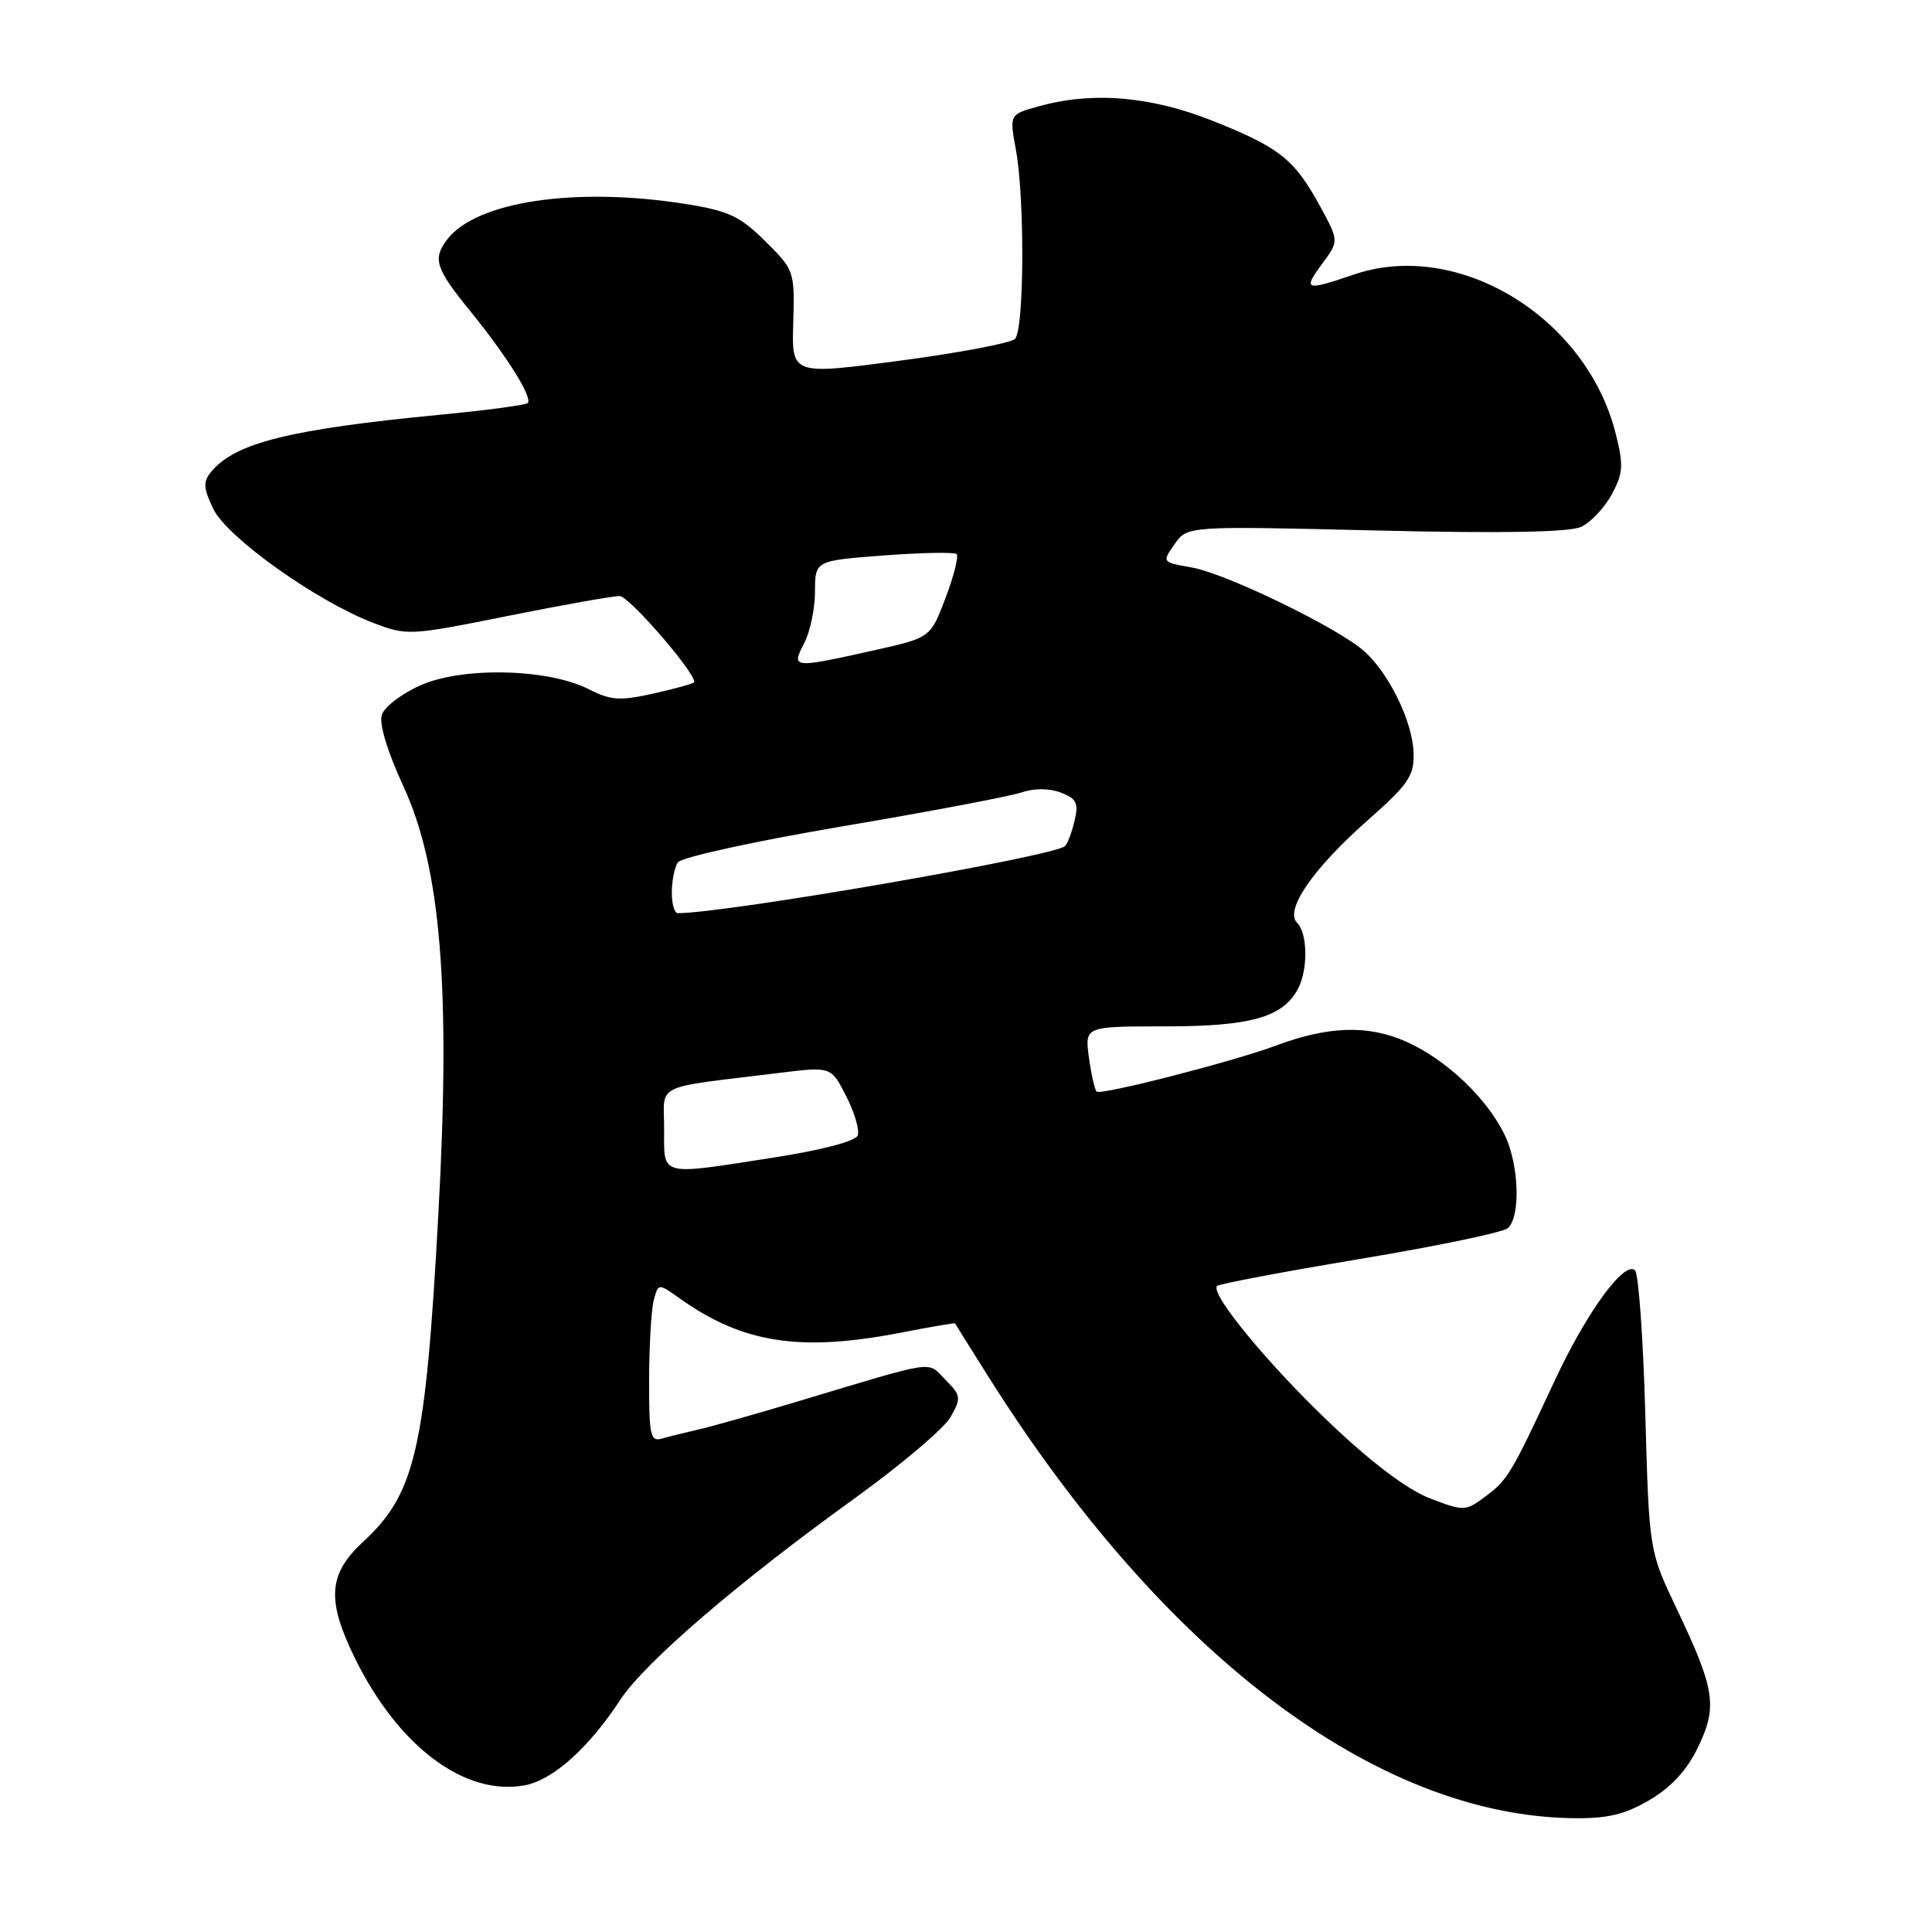 <?xml version="1.0" encoding="UTF-8" standalone="no"?>
<!DOCTYPE svg PUBLIC "-//W3C//DTD SVG 1.1//EN" "http://www.w3.org/Graphics/SVG/1.1/DTD/svg11.dtd" >
<svg xmlns="http://www.w3.org/2000/svg" xmlns:xlink="http://www.w3.org/1999/xlink" version="1.1" viewBox="0 0 256 256">
 <g >
 <path fill="currentColor"
d=" M 218.57 238.51 C 221.45 236.82 223.51 234.59 224.99 231.53 C 227.61 226.11 227.26 223.85 222.15 213.13 C 218.52 205.50 218.52 205.50 218.01 187.33 C 217.73 177.34 217.12 168.79 216.65 168.33 C 215.26 166.97 210.20 173.92 205.98 183.00 C 200.22 195.35 199.77 196.11 196.80 198.31 C 194.18 200.26 193.98 200.26 189.52 198.56 C 186.58 197.44 181.88 193.92 176.48 188.81 C 168.17 180.95 160.28 171.39 161.27 170.40 C 161.54 170.12 170.03 168.52 180.13 166.83 C 190.24 165.15 199.06 163.32 199.75 162.76 C 201.50 161.36 201.31 154.46 199.42 150.47 C 197.09 145.56 191.62 140.37 186.30 138.01 C 181.25 135.78 176.01 135.95 169.00 138.57 C 163.40 140.66 145.83 145.17 145.31 144.64 C 145.05 144.38 144.59 142.33 144.28 140.08 C 143.74 136.00 143.74 136.00 154.42 136.00 C 165.72 136.00 169.96 134.80 171.97 131.06 C 173.34 128.51 173.28 123.68 171.87 122.27 C 170.19 120.59 173.97 115.10 181.25 108.67 C 186.64 103.91 187.39 102.81 187.31 99.78 C 187.19 95.70 184.14 89.37 180.85 86.36 C 177.48 83.28 162.45 75.97 157.85 75.18 C 153.97 74.50 153.96 74.49 155.64 72.10 C 157.33 69.69 157.33 69.69 182.24 70.29 C 198.91 70.69 207.93 70.53 209.49 69.82 C 210.76 69.24 212.60 67.30 213.56 65.52 C 215.08 62.70 215.15 61.65 214.09 57.46 C 210.20 42.00 193.21 31.67 179.42 36.37 C 172.94 38.58 172.60 38.47 175.18 34.97 C 177.42 31.94 177.42 31.94 174.96 27.41 C 171.54 21.13 169.61 19.58 160.83 16.07 C 152.54 12.75 144.81 12.09 137.63 14.09 C 133.75 15.16 133.75 15.16 134.61 19.83 C 135.80 26.29 135.72 43.68 134.49 44.91 C 133.94 45.46 127.05 46.76 119.19 47.80 C 104.90 49.69 104.90 49.69 105.11 42.76 C 105.31 35.93 105.25 35.78 101.40 31.96 C 98.09 28.67 96.52 27.94 91.00 27.05 C 76.35 24.71 63.10 26.67 59.25 31.74 C 57.30 34.31 57.70 35.55 62.30 41.21 C 67.19 47.23 70.62 52.71 69.92 53.41 C 69.66 53.67 64.51 54.36 58.47 54.94 C 38.49 56.86 31.18 58.67 28.01 62.48 C 26.89 63.84 26.93 64.63 28.26 67.43 C 30.06 71.19 41.94 79.66 49.42 82.52 C 53.94 84.25 54.27 84.23 67.26 81.62 C 74.54 80.16 81.22 78.97 82.11 78.98 C 83.35 79.00 92.00 88.97 92.00 90.38 C 92.00 90.55 89.62 91.21 86.71 91.87 C 82.11 92.90 80.96 92.82 77.96 91.30 C 72.60 88.59 61.29 88.33 55.73 90.80 C 53.24 91.90 50.92 93.67 50.59 94.73 C 50.21 95.90 51.34 99.61 53.45 104.18 C 58.42 114.95 59.73 130.83 58.09 160.79 C 56.39 192.02 55.05 197.89 48.15 204.26 C 43.48 208.57 43.24 212.01 47.05 219.76 C 52.81 231.46 61.62 238.04 69.54 236.56 C 73.27 235.86 77.99 231.64 82.20 225.22 C 85.44 220.29 97.75 209.71 113.16 198.60 C 119.36 194.13 125.13 189.25 125.96 187.76 C 127.39 185.22 127.34 184.90 125.26 182.81 C 122.76 180.32 124.49 180.06 105.50 185.76 C 100.00 187.41 94.15 189.06 92.50 189.43 C 90.85 189.80 88.71 190.33 87.75 190.61 C 86.18 191.08 86.00 190.27 86.01 182.82 C 86.02 178.24 86.30 173.49 86.63 172.26 C 87.23 170.03 87.23 170.03 90.04 172.03 C 98.44 178.01 106.04 179.18 119.50 176.56 C 123.35 175.81 126.52 175.27 126.55 175.35 C 126.58 175.43 128.59 178.65 131.02 182.50 C 154.23 219.31 182.37 240.55 208.41 240.92 C 213.01 240.98 215.27 240.45 218.57 238.51 Z  M 88.00 149.56 C 88.00 143.43 86.29 144.25 103.31 142.16 C 110.13 141.32 110.13 141.32 112.13 145.26 C 113.24 147.42 113.92 149.76 113.65 150.46 C 113.37 151.21 108.88 152.39 102.65 153.36 C 87.19 155.77 88.00 155.98 88.00 149.56 Z  M 89.02 118.25 C 89.02 116.74 89.38 114.95 89.80 114.28 C 90.23 113.61 99.86 111.49 111.54 109.51 C 123.07 107.56 133.75 105.53 135.29 105.02 C 137.03 104.43 139.01 104.43 140.56 105.02 C 142.65 105.82 142.94 106.41 142.39 108.73 C 142.04 110.26 141.46 111.78 141.12 112.11 C 139.75 113.46 96.24 121.00 89.81 121.00 C 89.36 121.00 89.01 119.76 89.02 118.25 Z  M 106.55 85.25 C 107.34 83.74 107.99 80.65 107.99 78.39 C 108.00 74.29 108.00 74.29 117.12 73.60 C 122.14 73.22 126.48 73.14 126.76 73.43 C 127.05 73.72 126.39 76.33 125.29 79.23 C 123.29 84.50 123.29 84.50 115.90 86.15 C 105.00 88.59 104.82 88.57 106.55 85.25 Z "/>
</g>
</svg>